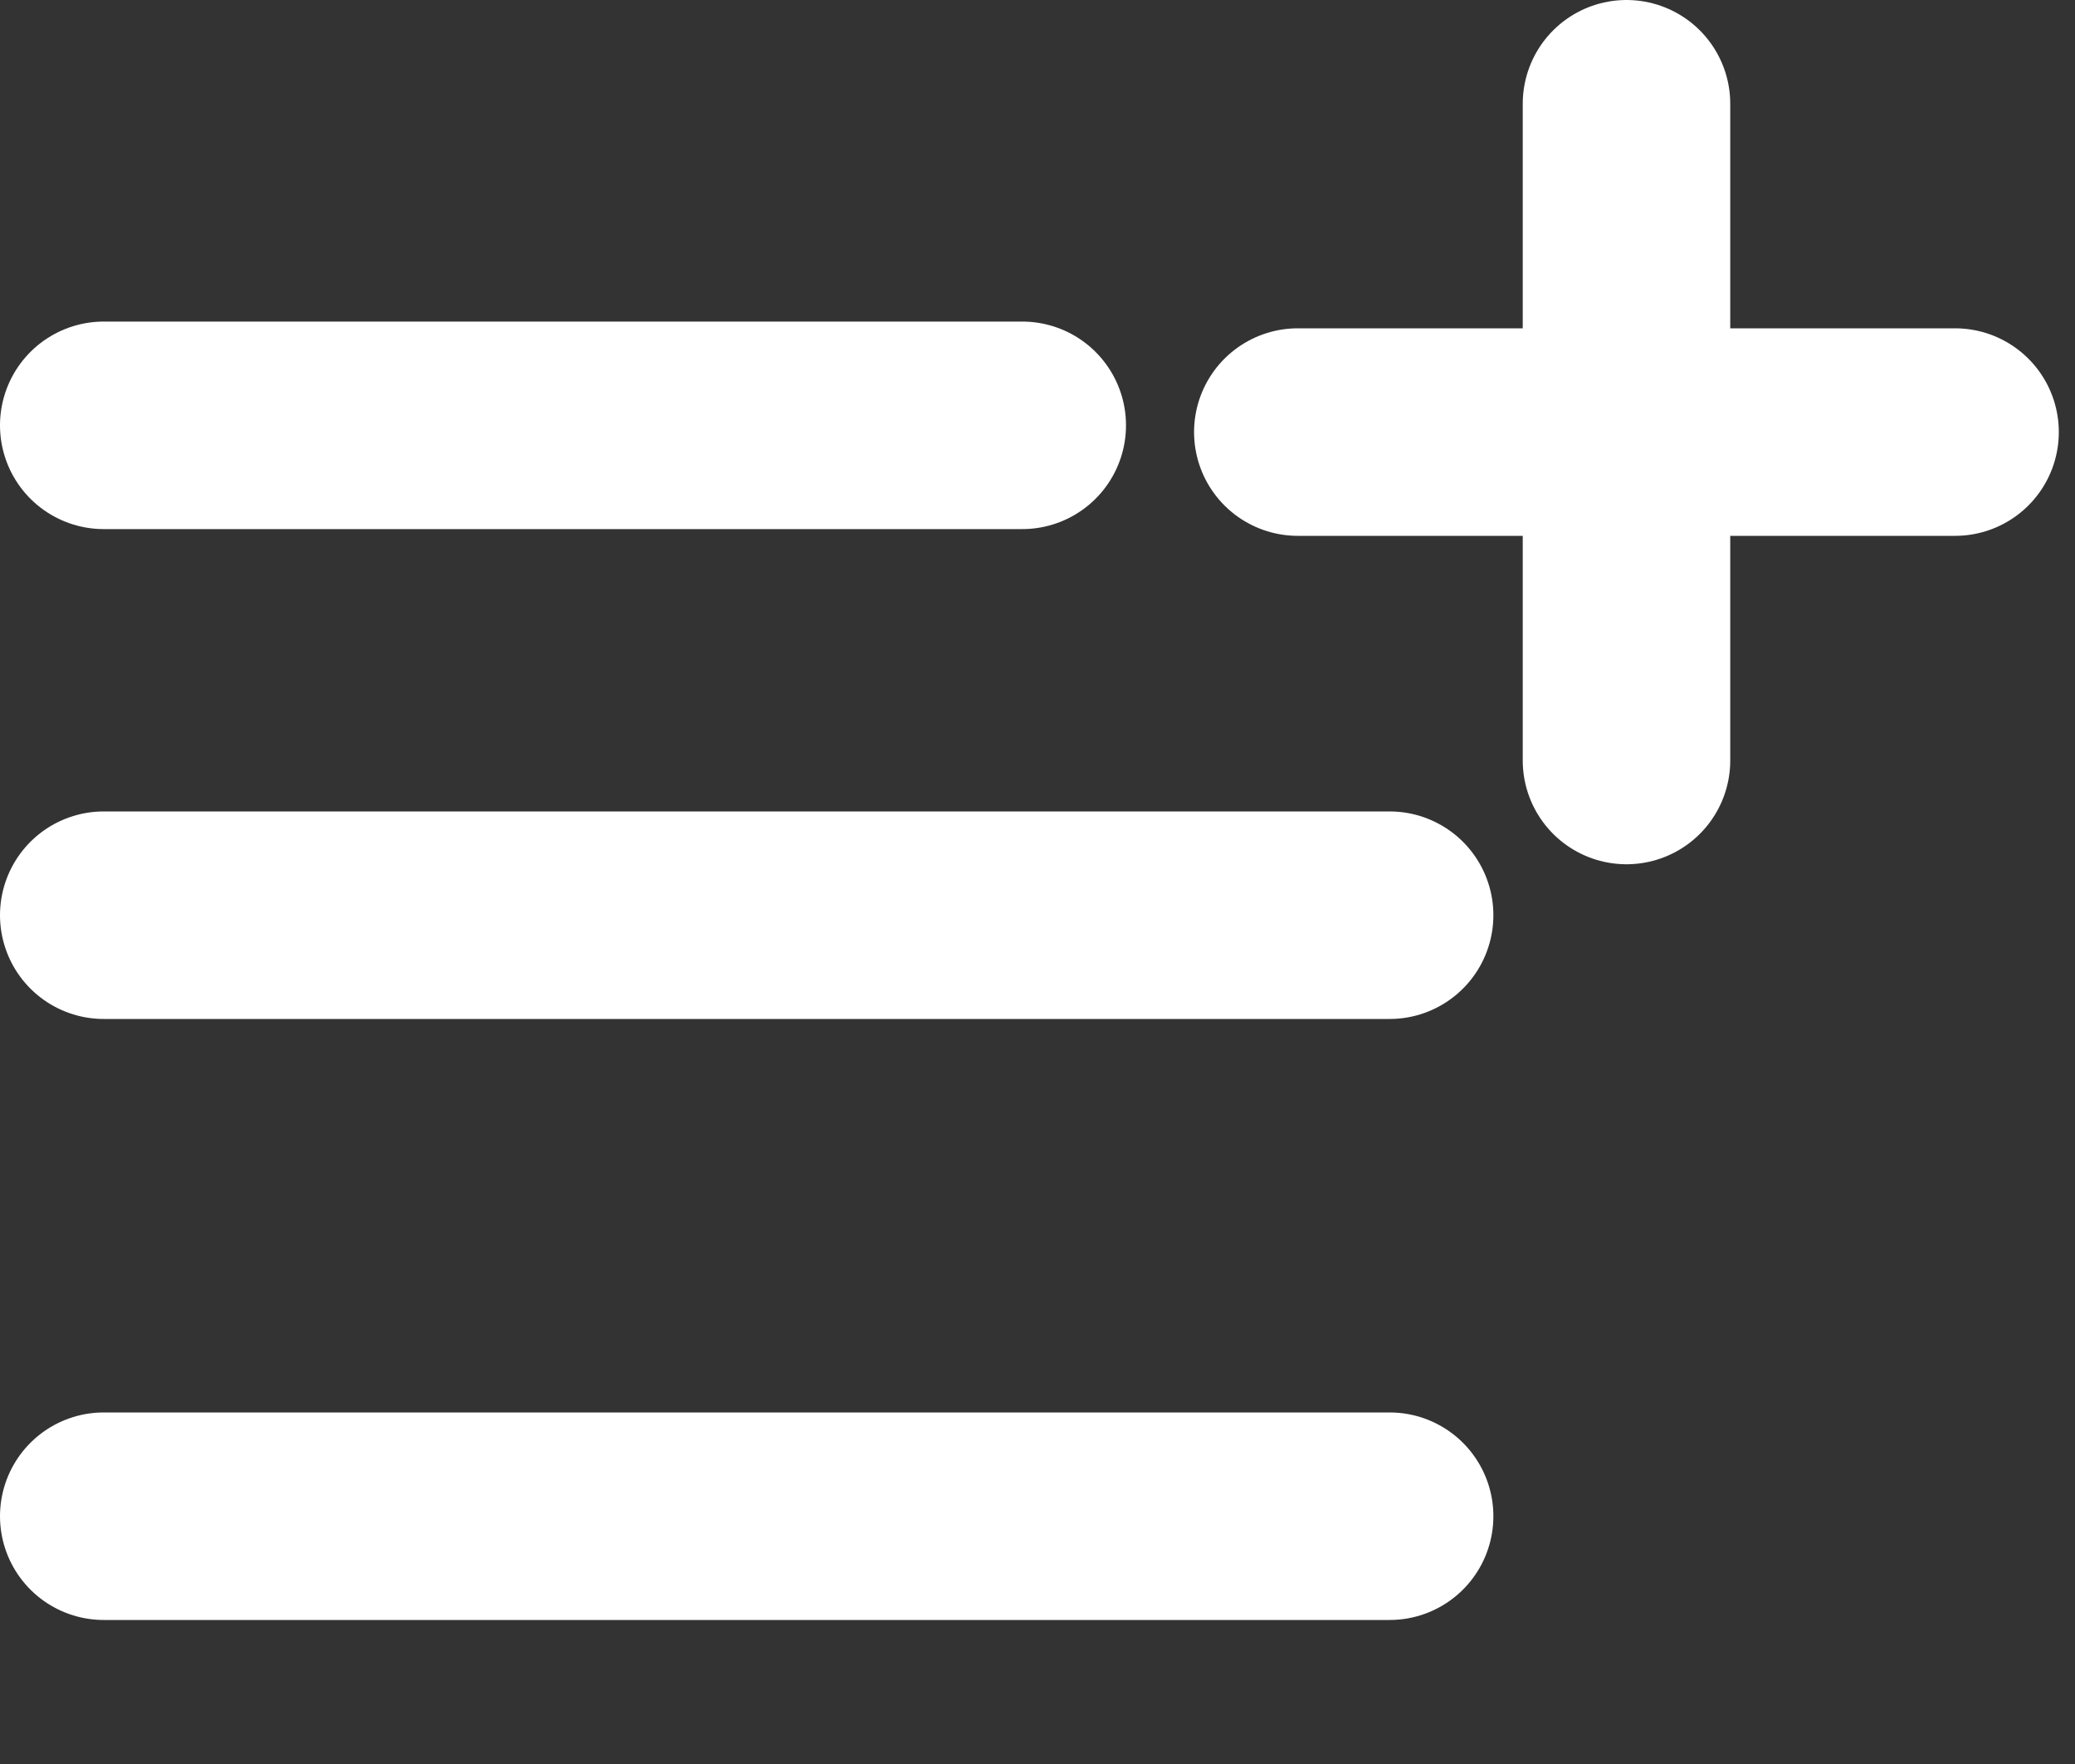 <svg width="20" height="17" viewBox="0 0 20 17" fill="none" xmlns="http://www.w3.org/2000/svg">
<rect x="0" y="0" width="20" height="17" fill="#333333" stroke="none"/>
<path d="M13.394 14.612H1" stroke="white" stroke-width="2" stroke-linecap="round" stroke-linejoin="round"/>
<path d="M13.394 8.82H1" stroke="white" stroke-width="2" stroke-linecap="round" stroke-linejoin="round"/>
<path d="M9.853 4.099H1" stroke="white" stroke-width="2" stroke-linecap="round" stroke-linejoin="round"/>
<path d="M15.677 1V7.329" stroke="white" stroke-width="2" stroke-linecap="round" stroke-linejoin="round"/>
<path d="M18.844 4.164H12.509" stroke="white" stroke-width="2" stroke-linecap="round" stroke-linejoin="round"/>
</svg>

